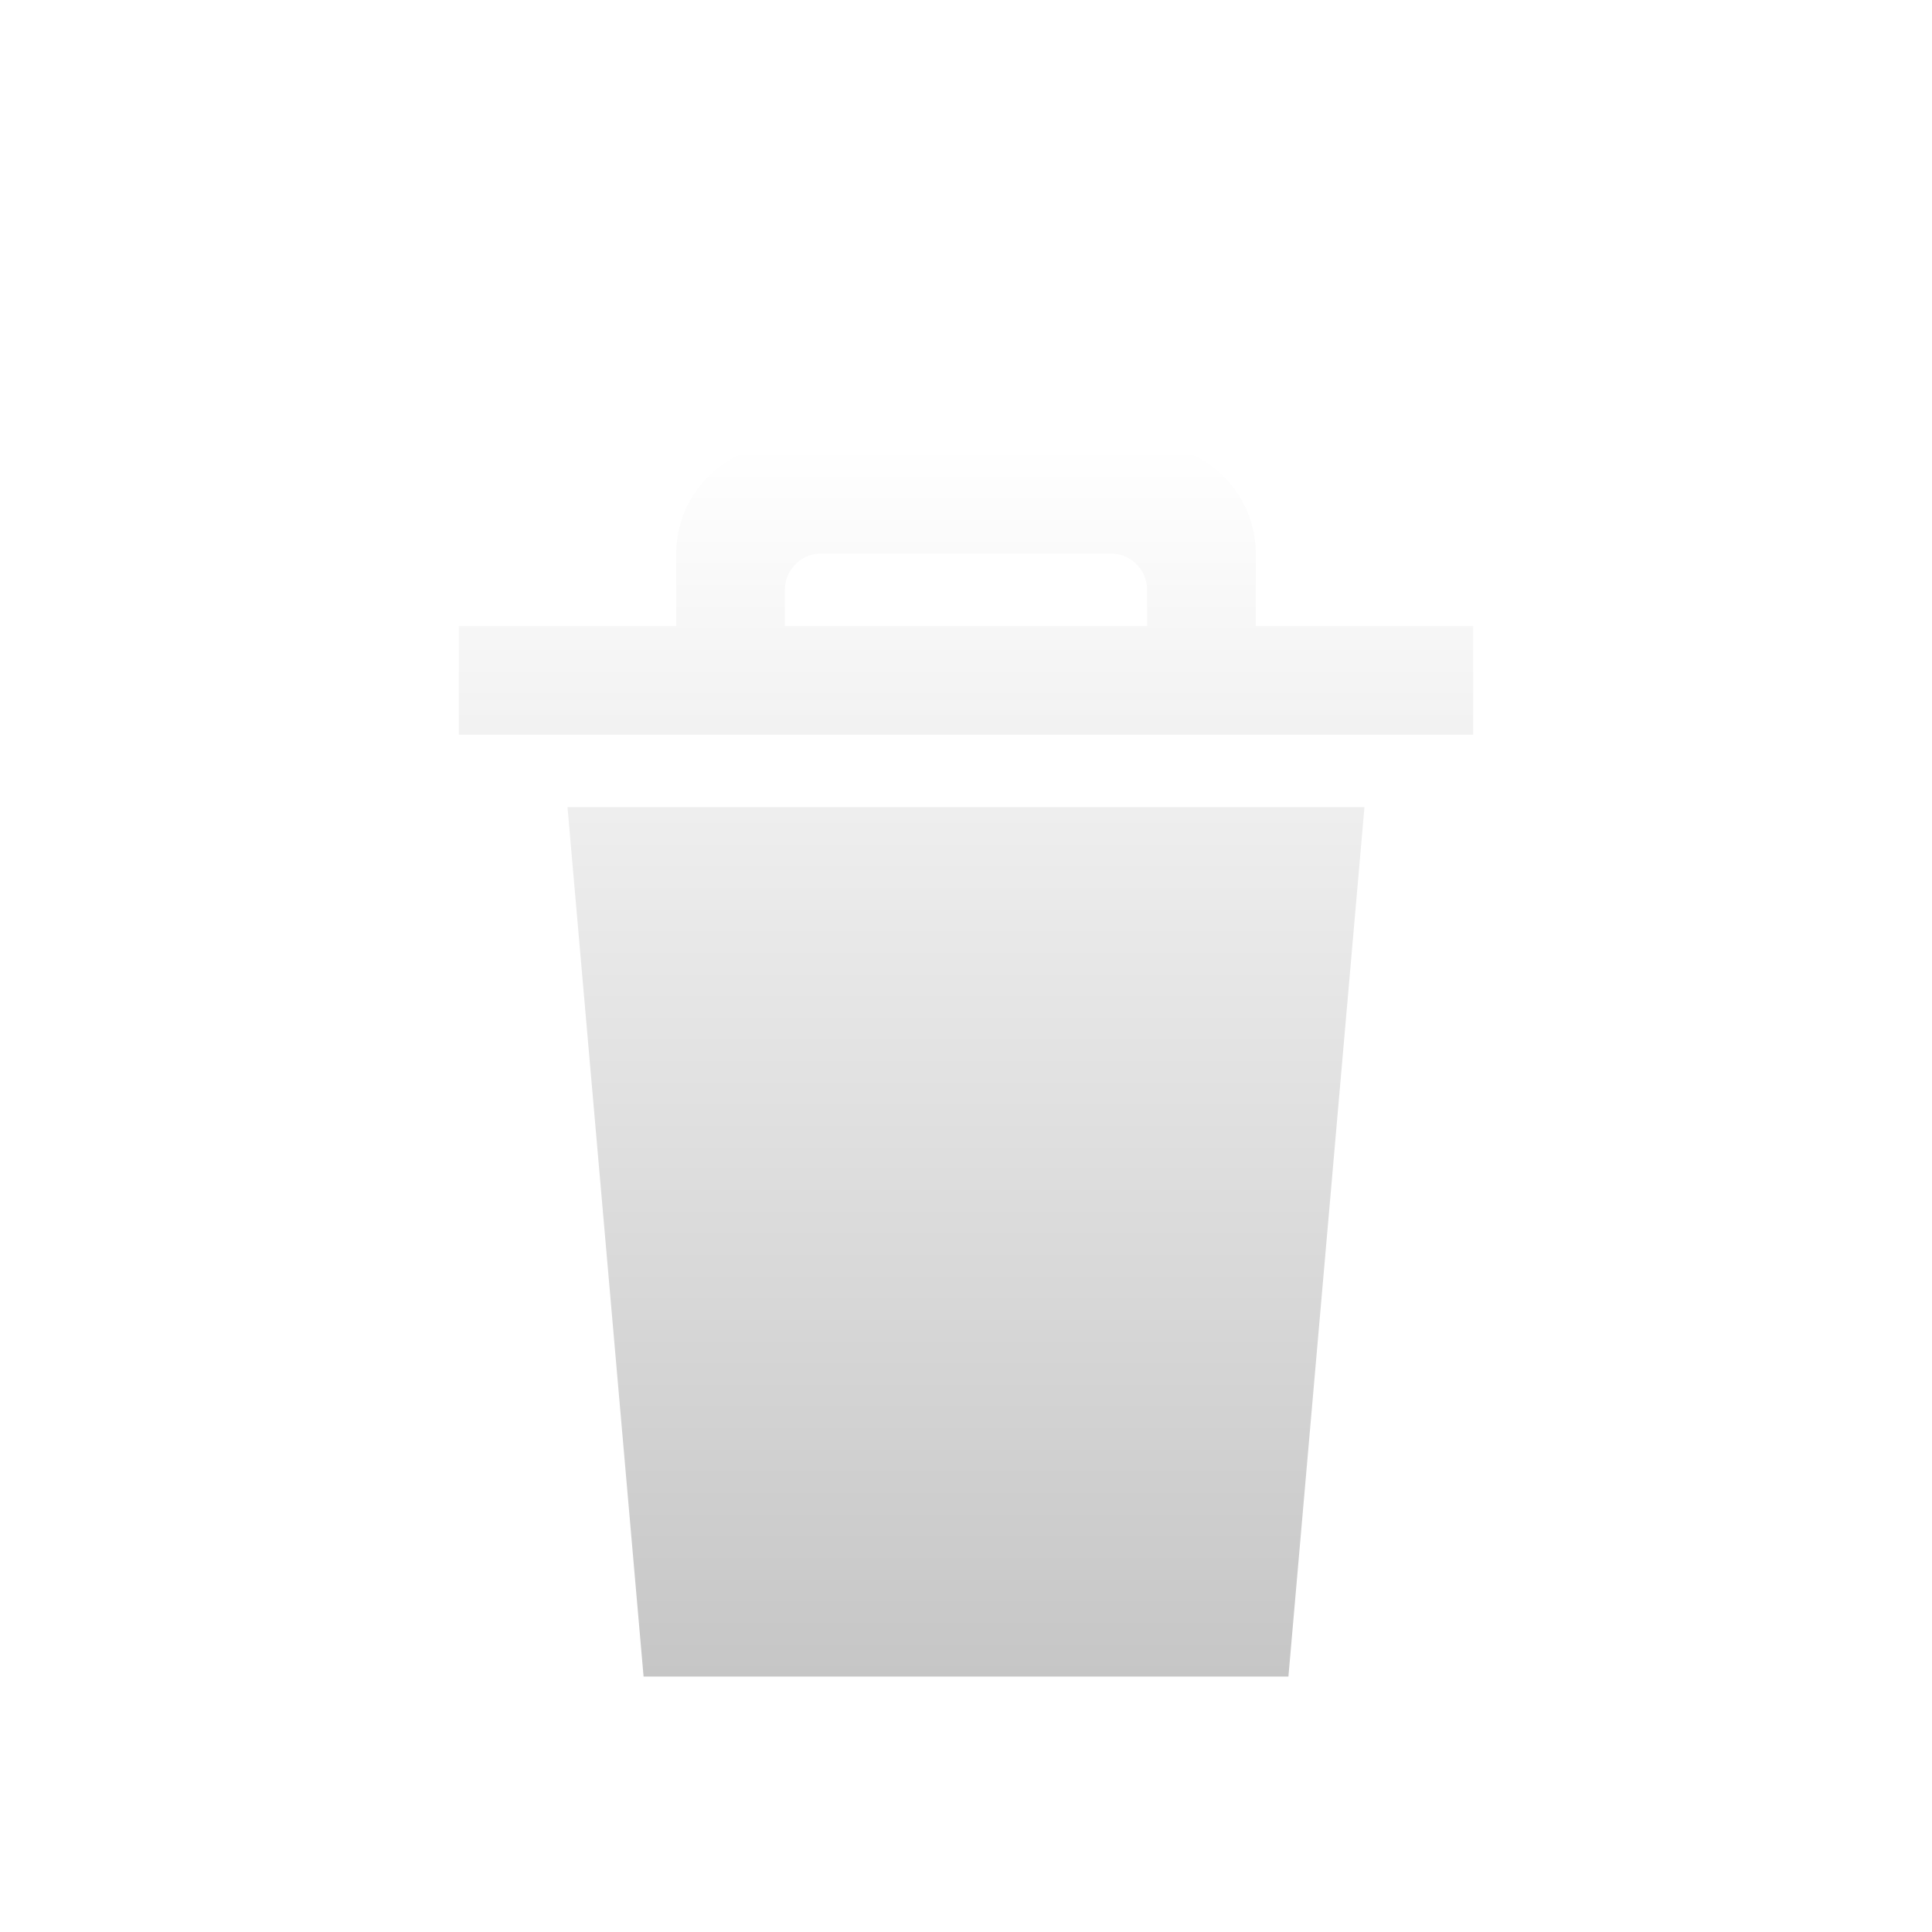 <svg width="34" height="34" viewBox="0 0 34 34" fill="none" xmlns="http://www.w3.org/2000/svg">
<g clip-path="url(#clip0_17215_23204)">
<g filter="url(#filter0_d_17215_23204)">
<path fill-rule="evenodd" clip-rule="evenodd" d="M11.326 27.838L22.674 27.838L24.012 12.538L9.987 12.538L11.326 27.838ZM22.1 9.35V8.075C22.1 7.568 21.898 7.081 21.54 6.723C21.181 6.364 20.695 6.163 20.187 6.163L13.812 6.163C13.305 6.163 12.819 6.364 12.46 6.723C12.101 7.081 11.9 7.568 11.9 8.075V9.35H8.075V11.263L25.925 11.263V9.35L22.1 9.35ZM20.187 9.35L13.812 9.35V8.713C13.812 8.544 13.88 8.381 13.999 8.262C14.119 8.142 14.281 8.075 14.45 8.075H19.55C19.719 8.075 19.881 8.142 20.001 8.262C20.12 8.381 20.187 8.544 20.187 8.713V9.35Z" fill="url(#paint0_linear_17215_23204)"/>
</g>
</g>
<defs>
<filter id="filter0_d_17215_23204" x="3.908" y="3.663" width="26.183" height="30.008" filterUnits="userSpaceOnUse" color-interpolation-filters="sRGB">
<feFlood flood-opacity="0" result="BackgroundImageFix"/>
<feColorMatrix in="SourceAlpha" type="matrix" values="0 0 0 0 0 0 0 0 0 0 0 0 0 0 0 0 0 0 127 0" result="hardAlpha"/>
<feOffset dy="1.667"/>
<feGaussianBlur stdDeviation="2.083"/>
<feComposite in2="hardAlpha" operator="out"/>
<feColorMatrix type="matrix" values="0 0 0 0 0 0 0 0 0 0 0 0 0 0 0 0 0 0 0.8 0"/>
<feBlend mode="normal" in2="BackgroundImageFix" result="effect1_dropShadow_17215_23204"/>
<feBlend mode="normal" in="SourceGraphic" in2="effect1_dropShadow_17215_23204" result="shape"/>
</filter>
<linearGradient id="paint0_linear_17215_23204" x1="17" y1="6.163" x2="17" y2="27.838" gradientUnits="userSpaceOnUse">
<stop stop-color="white"/>
<stop offset="1" stop-color="#C6C6C6"/>
</linearGradient>
<clipPath id="clip0_17215_23204">
<rect width="34" height="34" fill="white"/>
</clipPath>
</defs>
</svg>
